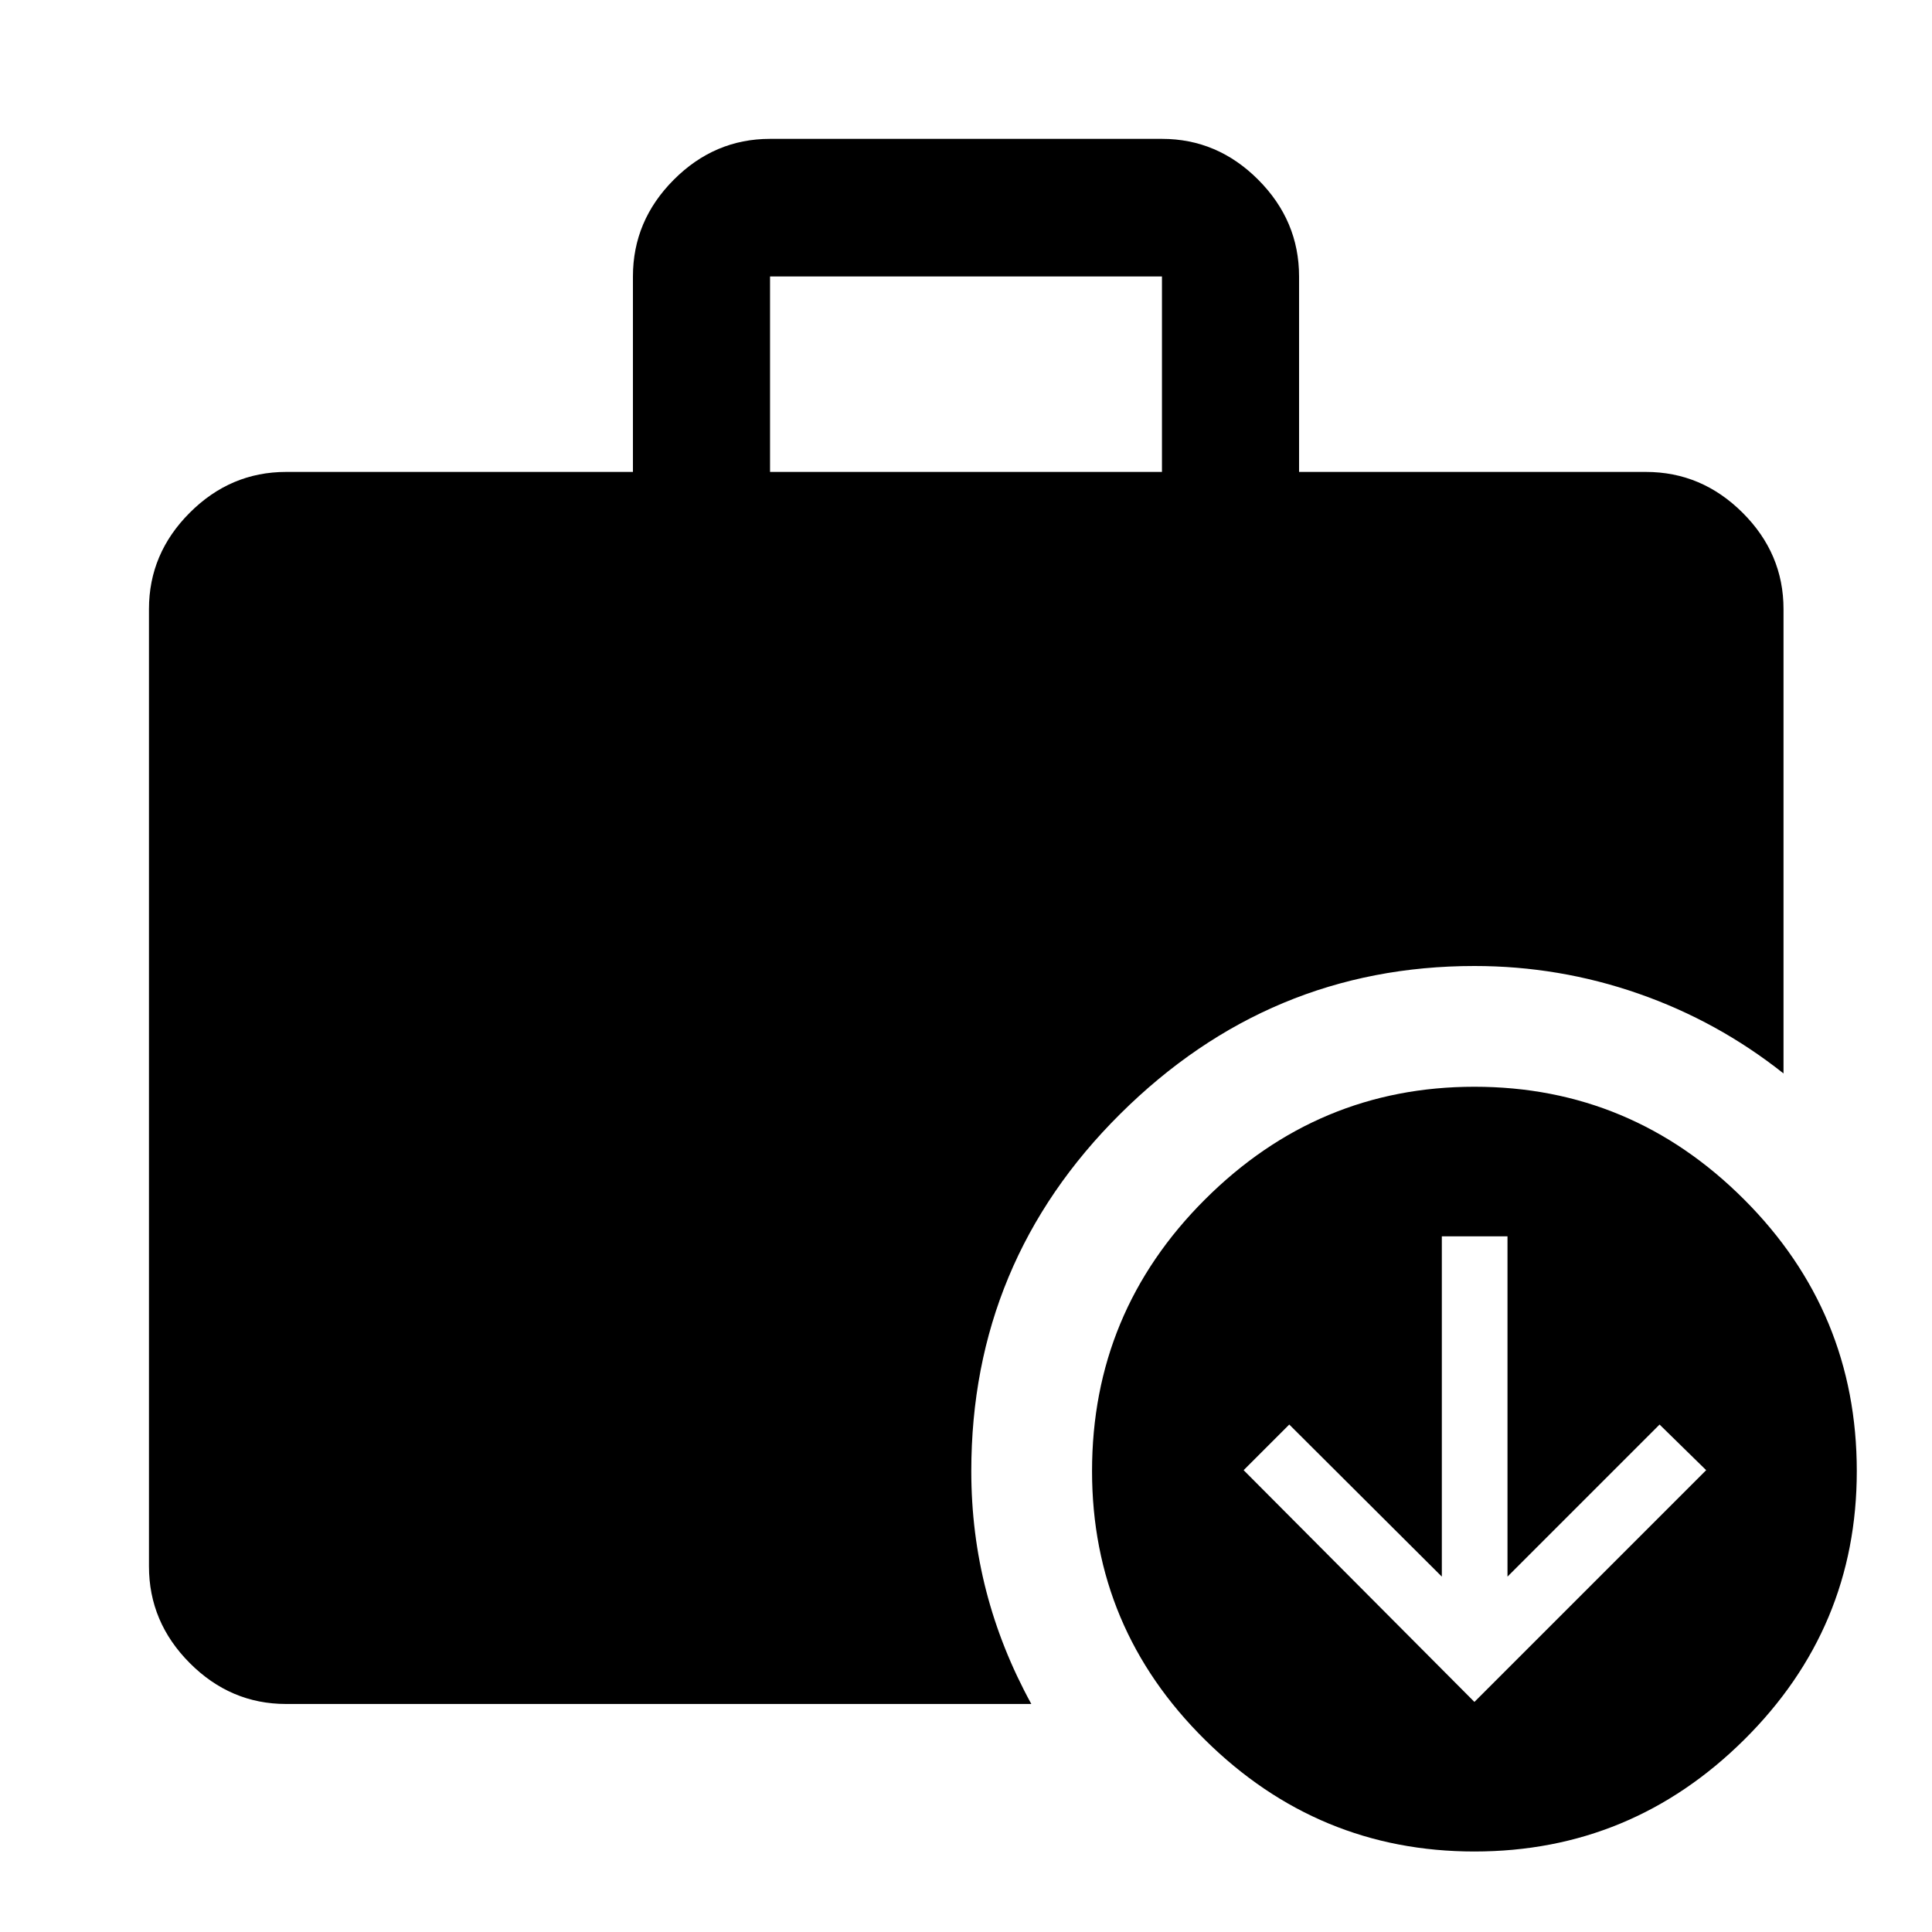 <svg xmlns="http://www.w3.org/2000/svg" height="48" viewBox="0 -960 960 960" width="48"><path d="m732.63-114.326 115.153-115.152-23.153-22.674-75.565 75.565v-169.087h-32.63v169.087l-75.805-75.565-22.673 22.674L732.63-114.326Zm-350-611.174h194.74v-97.13H382.63v97.13Zm350 685.5q-77.76 0-133.88-55.5Q542.63-151 542.63-229q0-79 56.12-135t133.88-56q78 0 134 56t56 135q0 78-56 133.5t-134 55.5Zm-590.478-73.304q-27.599 0-47.865-20.336-20.265-20.336-20.265-48.034V-657.37q0-27.599 20.265-47.864 20.266-20.266 47.865-20.266H314.5v-97.13q0-27.698 20.266-48.034Q355.031-891 382.63-891h194.74q27.599 0 47.864 20.336Q645.5-850.328 645.5-822.63v97.13h172.348q27.697 0 48.033 20.266 20.337 20.265 20.337 47.864v230.761q-32.718-25.956-72.1-39.674Q774.736-480 732.63-480q-102 0-176 73.5t-74 177.5q0 30.913 7.457 59.707 7.457 28.793 22.37 55.989H142.152Z"/></svg>